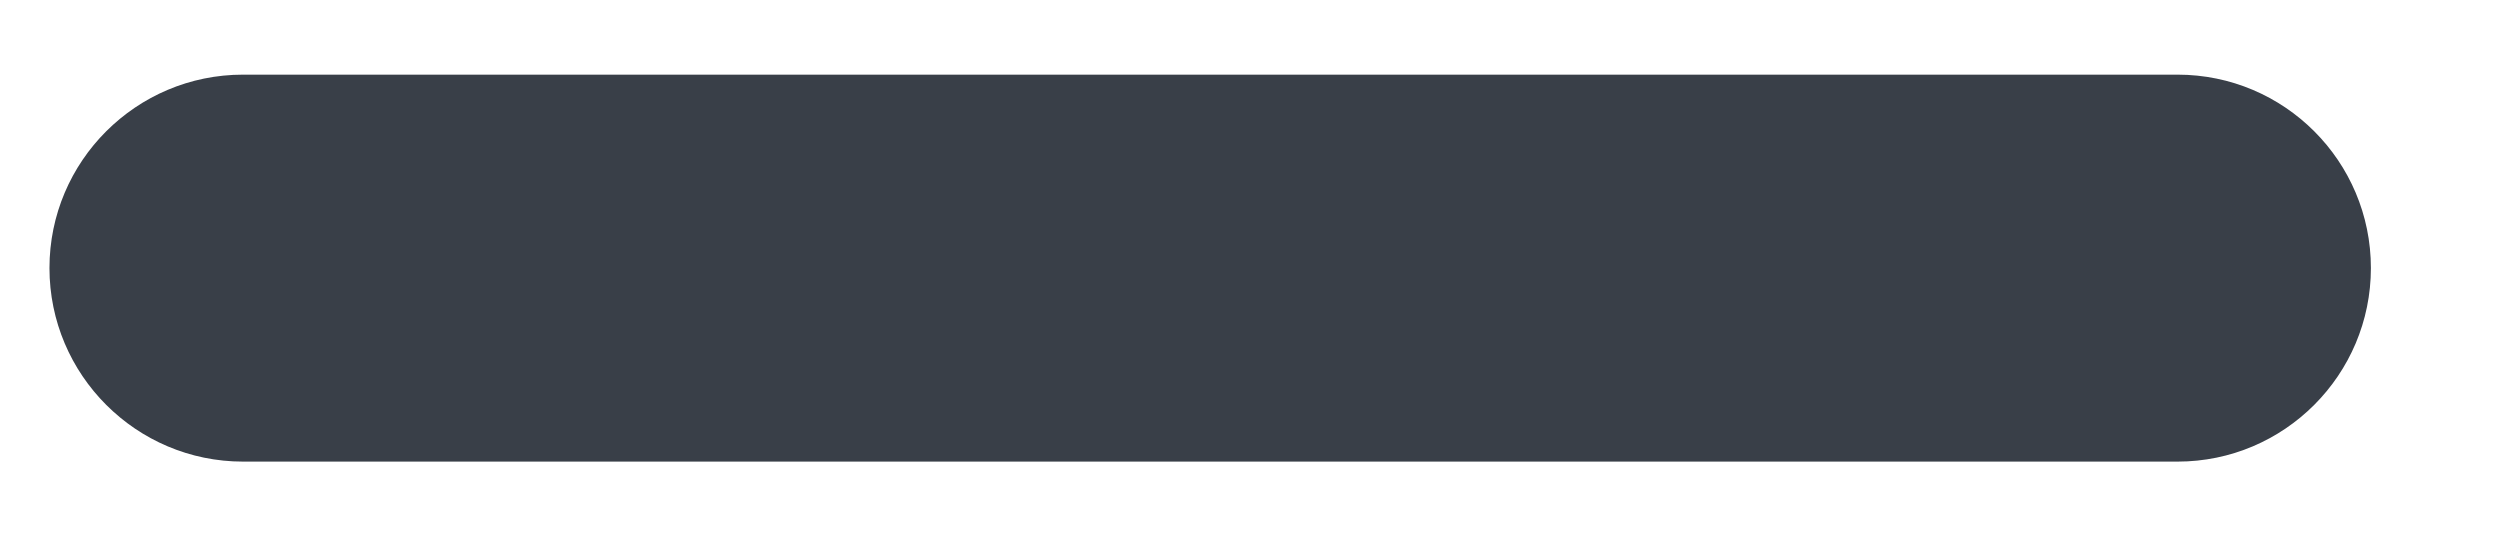 <svg width="14" height="3" viewBox="0 0 14 3" fill="none" xmlns="http://www.w3.org/2000/svg">
<path fill-rule="evenodd" clip-rule="evenodd" d="M1.361 2.585H12.194C12.792 2.585 13.277 2.099 13.277 1.501C13.277 0.903 12.792 0.418 12.194 0.418H1.361C0.763 0.418 0.277 0.903 0.277 1.501C0.277 2.099 0.763 2.585 1.361 2.585Z" fill="#393F48"/>
</svg>
